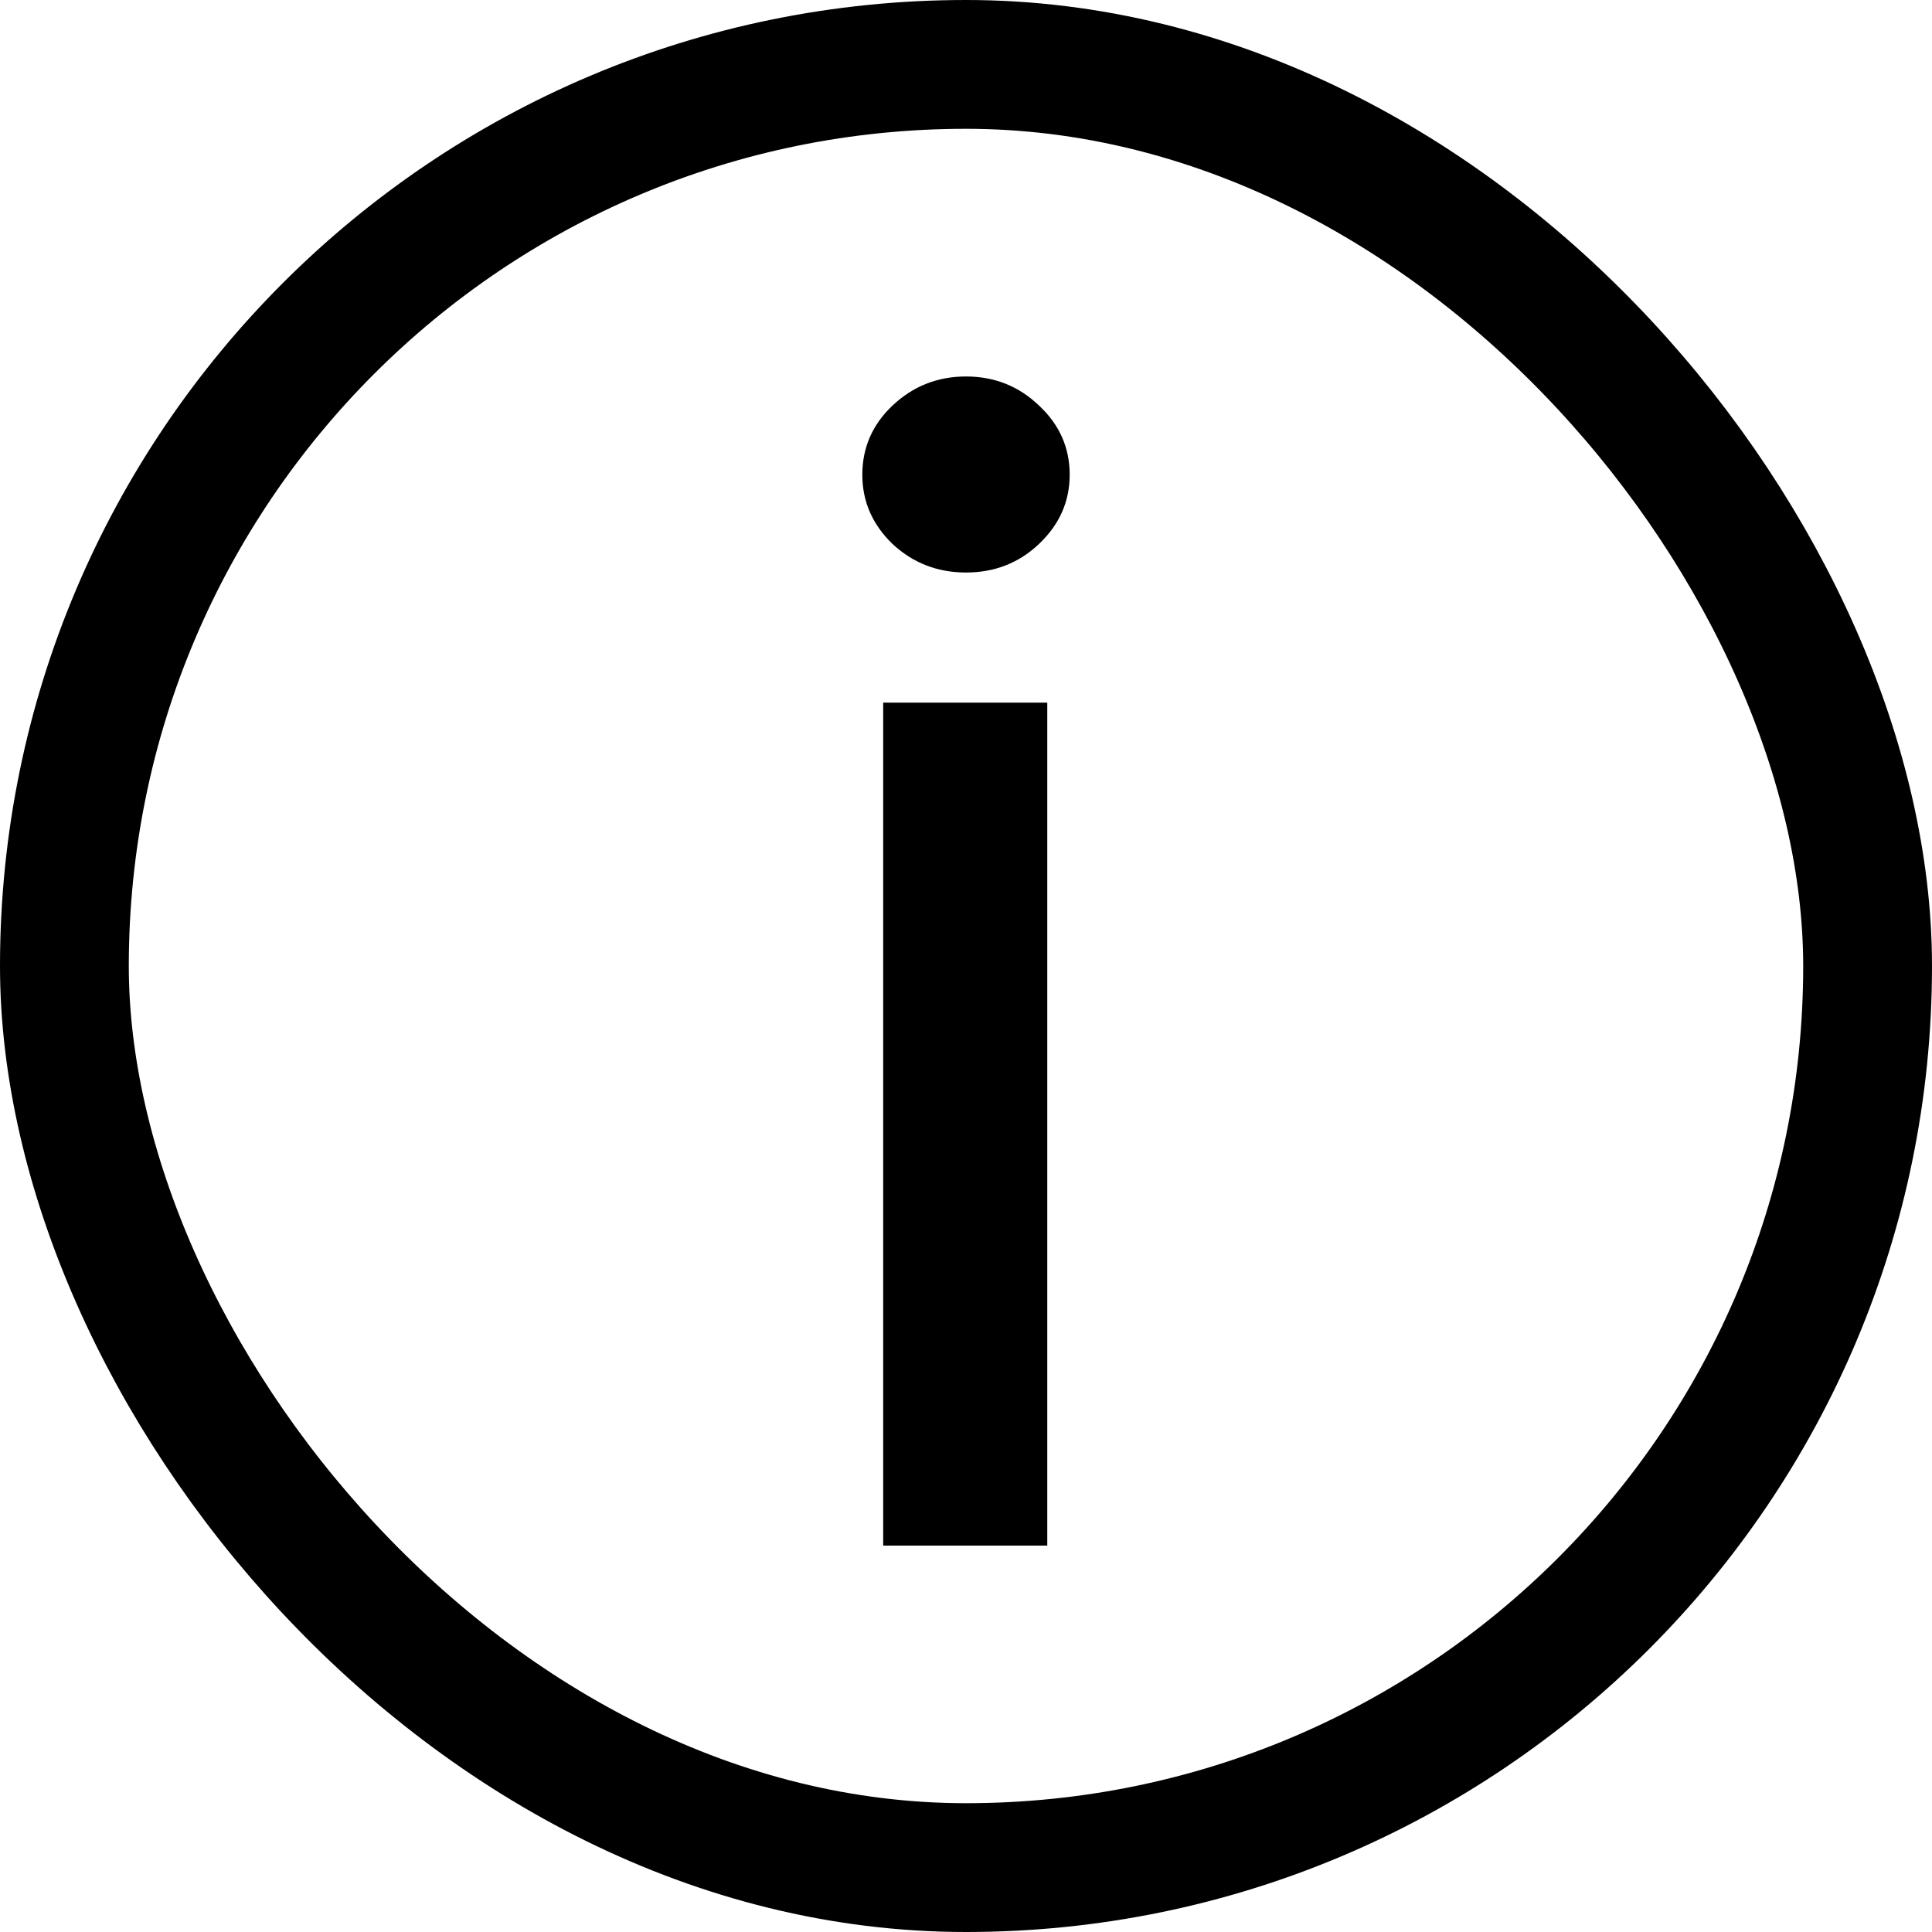 <svg width="15" height="15" viewBox="0 0 15 15" fill="none" xmlns="http://www.w3.org/2000/svg">
<path d="M6.857 12V5.455H8.131V12H6.857ZM7.5 4.445C7.278 4.445 7.088 4.371 6.929 4.223C6.773 4.072 6.695 3.893 6.695 3.686C6.695 3.476 6.773 3.297 6.929 3.149C7.088 2.999 7.278 2.923 7.5 2.923C7.722 2.923 7.911 2.999 8.067 3.149C8.226 3.297 8.305 3.476 8.305 3.686C8.305 3.893 8.226 4.072 8.067 4.223C7.911 4.371 7.722 4.445 7.5 4.445Z" fill="black"/>
<rect x="0.5" y="0.5" width="14" height="14" rx="7" stroke="black"/>
</svg>
